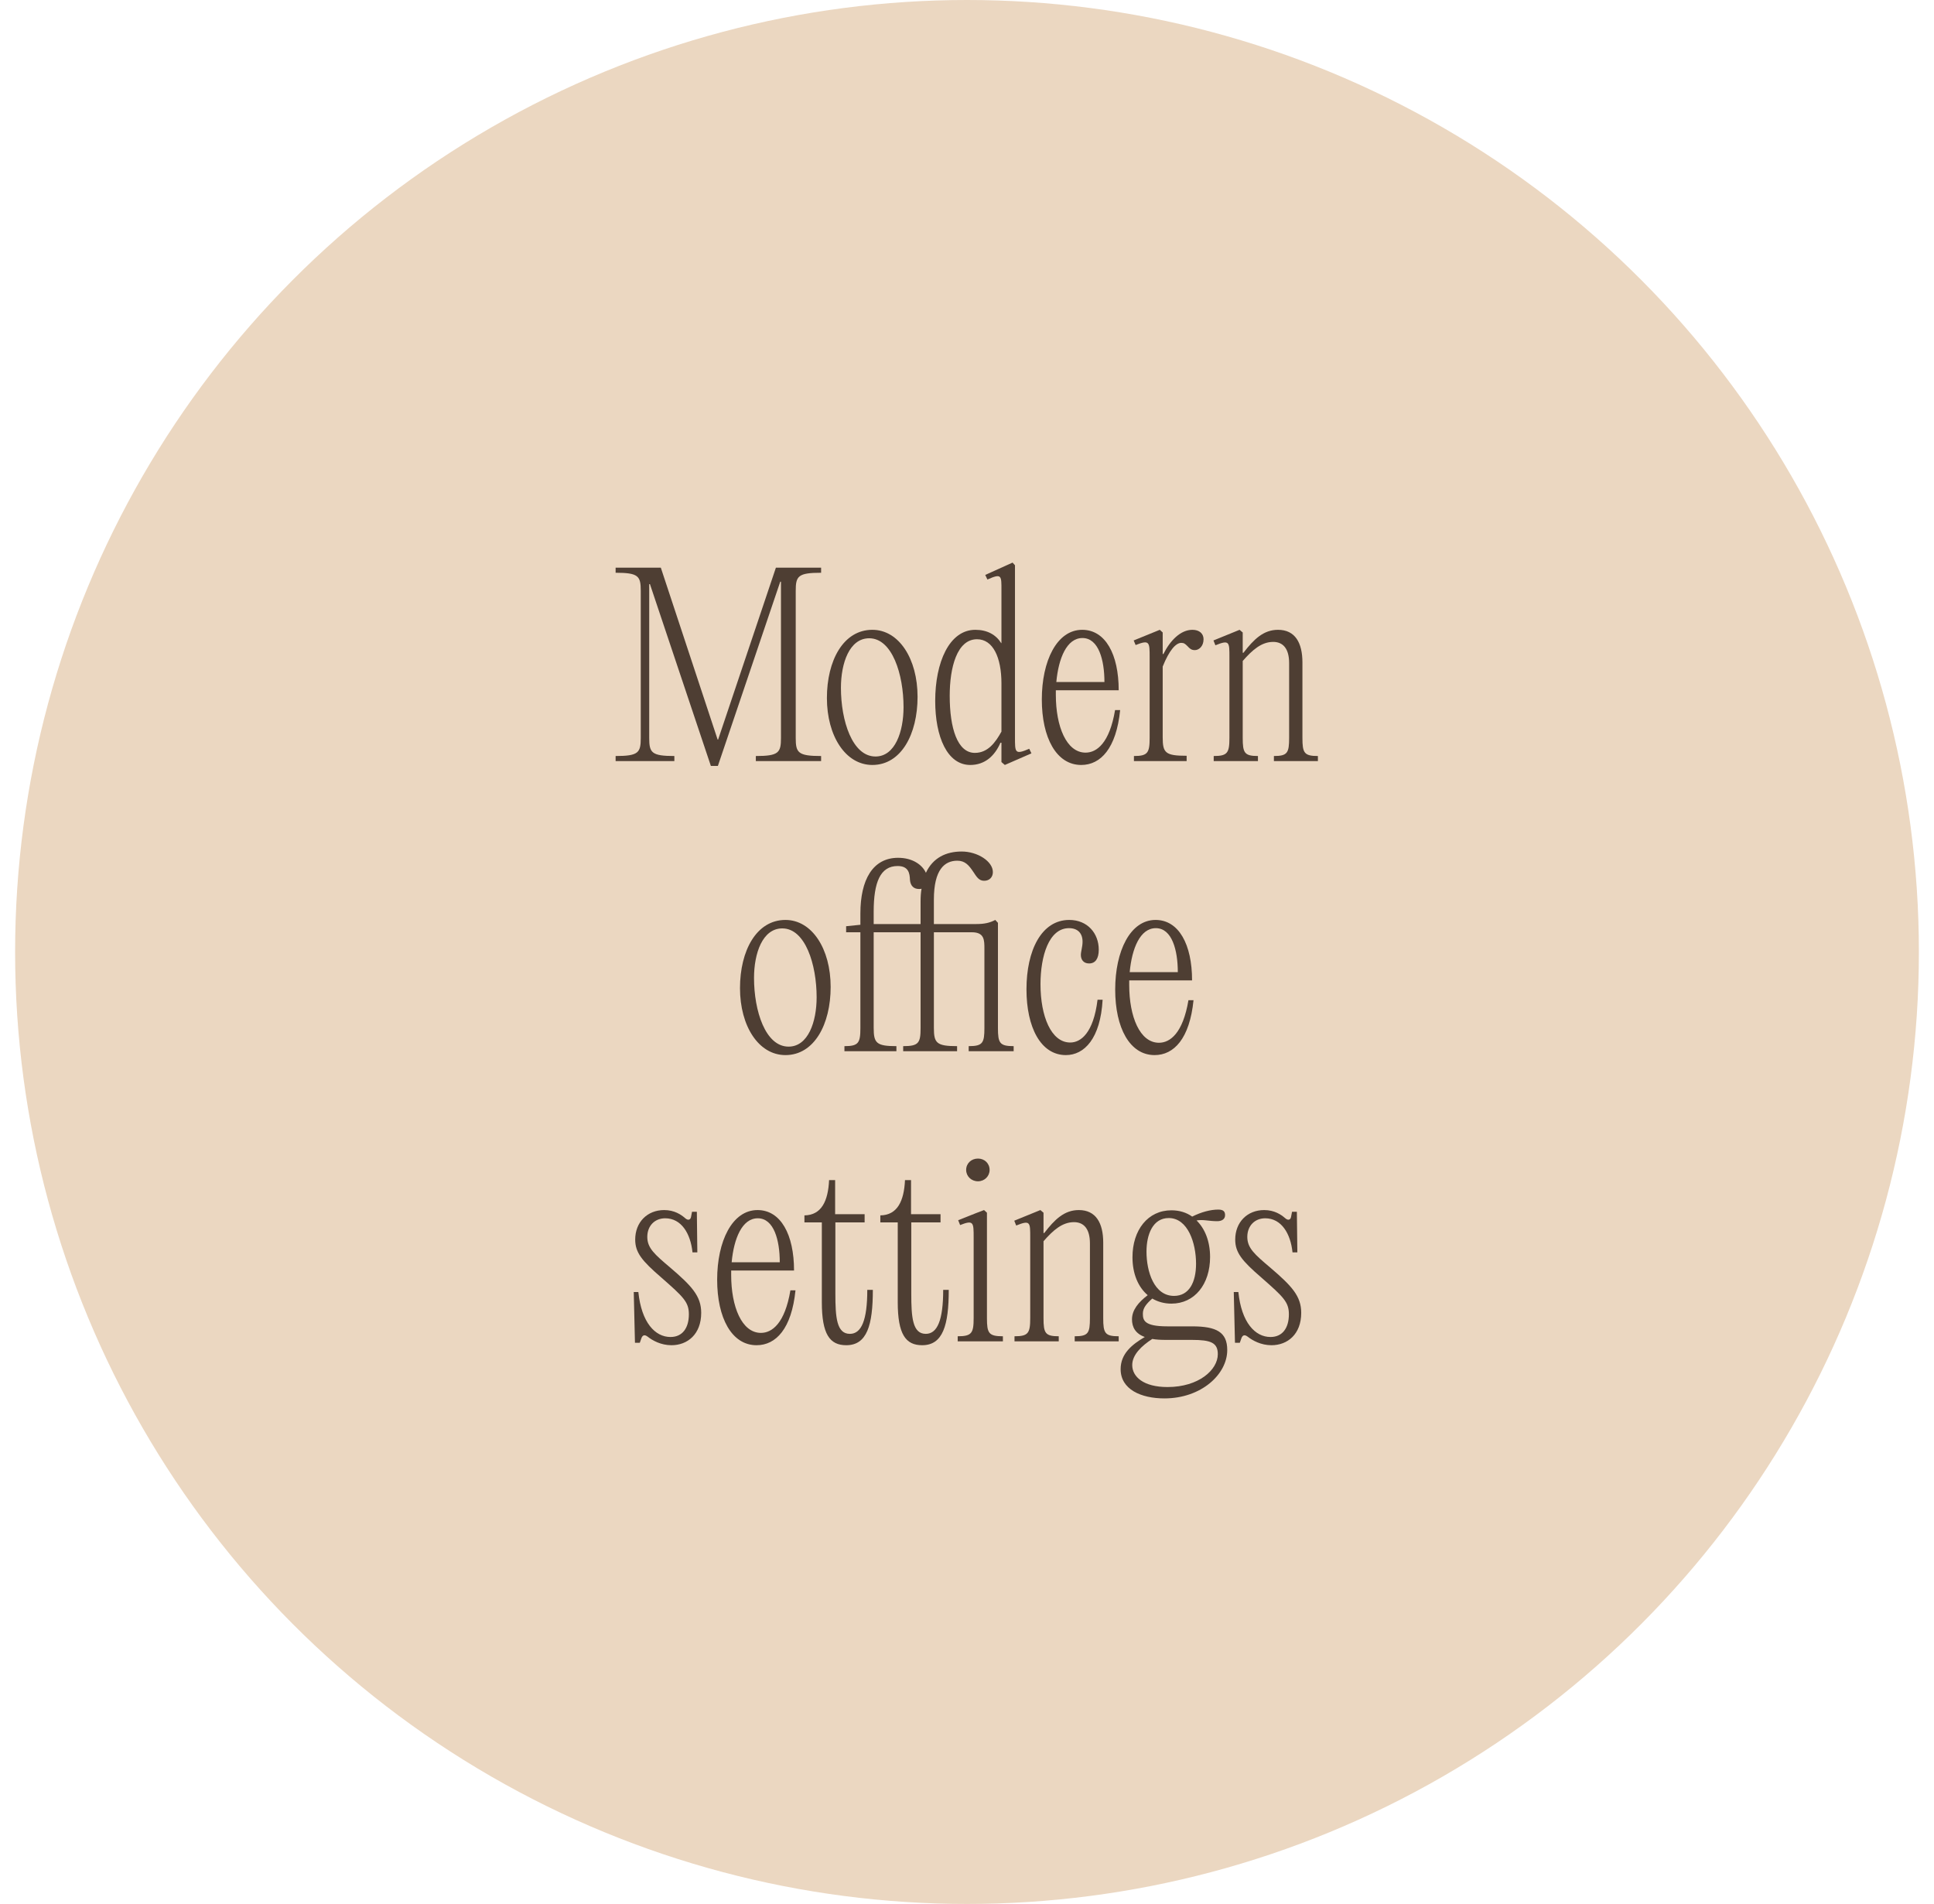 <?xml version="1.0" encoding="UTF-8"?><svg id="Layer_2" xmlns="http://www.w3.org/2000/svg" width="640" height="630" viewBox="0 0 640 630"><g id="fs_text_4"><circle cx="320" cy="315" r="315" style="fill:#ebd7c1;"/><g><path d="M237.481,244.72h.16l19.12-56.881h14.96v1.68c-7.68,0-8.4,1.12-8.4,6v48.641c0,4.88,.72,6,8.4,6v1.68h-21.601v-1.68c7.6,0,8.32-1.12,8.32-6v-51.681h-.24l-20.64,60.961h-2.32l-20.16-60.162h-.24v50.881c0,4.88,.72,6,8.32,6v1.68h-19.44v-1.68c7.6,0,8.32-1.12,8.32-6v-48.641c0-4.88-.72-6-8.32-6v-1.68h14.96l18.8,56.881Z" style="fill:#4e3e33;"/><path d="M273.64,230.959c0-12.4,5.44-22.561,15.04-22.561,8.8,0,14.96,9.6,14.96,22.161,0,12.4-5.44,22.561-14.96,22.561-8.88,0-15.04-9.601-15.04-22.161Zm25.361,3.04c0-10.88-3.76-22.801-11.36-22.801-6.56,0-9.36,8.24-9.36,16.4,0,10.88,3.76,22.721,11.44,22.721,6.48,0,9.28-8.24,9.28-16.32Z" style="fill:#4e3e33;"/><path d="M341.319,249.28l-8.8,3.84-1.12-.96v-6.4h-.32c-1.92,4.4-5.2,7.36-10,7.36-7.6,0-11.601-9.28-11.601-21.201,0-12.72,4.64-23.52,13.28-23.52,3.92,0,6.801,1.6,8.56,4.4h.08v-17.36c0-4.96,.16-5.84-4.641-3.68l-.72-1.52,9.04-4.08,.8,.88v56.881c0,5.04-.08,5.92,4.721,3.84l.72,1.52Zm-9.92-7.2v-15.92c0-8.64-2.8-14.64-8.08-14.64-6.641,0-9.04,9.36-9.04,18.72,0,10.72,2.56,18.88,8.32,18.88,4.32,0,6.801-3.44,8.801-7.04Z" style="fill:#4e3e33;"/><path d="M370.68,234.959c-1.28,12.72-6.481,18.161-12.881,18.161-8.24,0-13.04-9.04-13.04-21.681,0-12.72,4.96-23.041,13.36-23.041,7.681,0,12.08,8.08,12.08,20h-20.8v1.52c0,10.48,3.519,19.12,9.84,19.12,3.68,0,7.92-3.12,9.761-14.08h1.68Zm-21.121-9.28h15.921c0-7.28-1.92-14.56-7.28-14.56-5.2,0-7.92,6.72-8.641,14.56Z" style="fill:#4e3e33;"/><path d="M398.28,211.519c0,2.32-1.52,3.6-2.88,3.6-1.12,0-1.68-.48-2.4-1.28-.8-.8-1.2-1.12-2.08-1.12-1.84,0-4,2.481-6.16,7.84v23.44c0,5.12,.881,6.08,7.921,6.08v1.76h-17.44v-1.68c4.56,0,5.2-1.04,5.2-6v-26.641c0-5.04,0-5.92-4.641-4.08l-.64-1.52,8.64-3.52,.96,.88v7.12h.24c2.24-4.48,5.681-8,9.601-8,2.319,0,3.68,1.28,3.68,3.12Z" style="fill:#4e3e33;"/><path d="M401.641,250.16c4.56,0,5.2-1.04,5.2-6v-26.641c0-5.04,.079-5.92-4.641-4l-.64-1.6,8.64-3.52,1.04,.88v6.72h.24c3.44-4.48,6.641-7.6,11.44-7.6,5.68,0,8.08,4.32,8.08,10.8v24.96c0,4.96,.56,6,5.12,6v1.68h-14.56v-1.68c4.481,0,5.04-1.04,5.04-6v-24.721c0-4.8-2-7.04-5.28-7.04-3.84,0-6.88,2.64-10.08,6.32v25.44c0,4.96,.56,6,5.04,6v1.68h-14.64v-1.68Z" style="fill:#4e3e33;"/><path d="M244.88,326.959c0-12.4,5.44-22.56,15.04-22.56,8.8,0,14.96,9.6,14.96,22.161,0,12.4-5.44,22.561-14.96,22.561-8.88,0-15.04-9.601-15.04-22.161Zm25.361,3.04c0-10.88-3.76-22.8-11.36-22.8-6.56,0-9.36,8.24-9.36,16.401,0,10.88,3.76,22.72,11.44,22.72,6.48,0,9.28-8.239,9.28-16.32Z" style="fill:#4e3e33;"/><path d="M330.24,340.16c0,4.96,.56,6,5.2,6v1.68h-14.88v-1.68c4.64,0,5.201-1.04,5.201-6v-26.161c0-2.96,0-5.52-4.16-5.52h-12.56v31.681c0,4.96,.88,6,7.68,6v1.68h-17.84v-1.68c5.12,0,5.76-1.04,5.76-6v-31.681h-15.52v31.681c0,4.96,.88,6,7.52,6v1.68h-17.2v-1.68c4.64,0,5.28-1.04,5.28-6v-31.681h-4.72v-2l4.72-.48v-3.76c0-11.12,4.08-18.4,12.48-18.4,4.8,0,8,2.32,9.2,4.96,2.32-4.96,6.64-7.04,11.84-7.04,5.28,0,10.32,3.28,10.32,6.8,0,1.68-1.12,2.88-2.88,2.88-1.761,0-2.481-1.28-3.601-2.96-1.44-2.16-2.72-3.68-5.28-3.68-4.24,0-7.76,2.96-7.76,12.88v8.08h14c2.721,0,4.481-.4,6.32-1.36l.88,.96v34.801Zm-41.121-34.401h15.52v-7.44c0-1.52,.08-2.96,.32-4.24-.32,.08-.56,.08-.88,.08-1.6,0-2.8-.96-2.96-3.04-.08-2.08-.4-4.56-4.08-4.56-5.76,0-7.92,5.44-7.92,15.12v4.08Z" style="fill:#4e3e33;"/><path d="M339.68,327.359c0-12.88,4.96-22.96,14.16-22.96,6.08,0,9.761,4.48,9.761,9.84,0,2.96-1.12,4.56-3.2,4.56-1.92,0-2.72-1.359-2.72-2.8,0-1.2,.56-2.72,.56-4.4,0-2.88-1.68-4.48-4.481-4.48-6.72,0-9.44,9.36-9.44,18.561,0,10.56,3.519,19.28,9.84,19.28,3.44,0,7.681-3.04,9.04-14.16h1.681c-.721,12.88-6.08,18.32-12.161,18.32-8.319,0-13.04-9.2-13.04-21.761Z" style="fill:#4e3e33;"/><path d="M394.961,330.959c-1.28,12.721-6.481,18.161-12.881,18.161-8.24,0-13.04-9.04-13.04-21.681,0-12.72,4.96-23.041,13.36-23.041,7.681,0,12.08,8.08,12.08,20h-20.8v1.52c0,10.48,3.519,19.121,9.84,19.121,3.68,0,7.92-3.12,9.761-14.081h1.68Zm-21.121-9.279h15.921c0-7.281-1.92-14.56-7.28-14.56-5.2,0-7.92,6.72-8.641,14.56Z" style="fill:#4e3e33;"/><path d="M214.362,442.319c-1.04-.8-1.68-.56-2.08,.4l-.56,1.601h-1.6l-.4-16.801h1.52c1.04,10.08,5.52,14.88,10.64,14.88,4,0,6.08-3.04,6.08-7.519,0-4.08-1.84-5.761-9.12-12.16-6.4-5.521-8.64-8.24-8.64-12.56,0-5.681,3.92-9.761,9.6-9.761,3.36,0,5.6,1.52,6.88,2.641,1.04,.96,1.84,.56,2-.4l.32-1.68h1.6l.16,13.44h-1.6c-.64-6.24-3.68-11.28-9.04-11.28-3.44,0-5.92,2.479-5.92,6.16s2.4,5.76,7.6,10.16c7.12,6.08,10.24,9.44,10.24,14.96,0,7.12-4.56,10.721-9.84,10.721-3.52,0-6.32-1.601-7.84-2.801Z" style="fill:#4e3e33;"/><path d="M263.242,426.959c-1.28,12.721-6.481,18.161-12.88,18.161-8.24,0-13.04-9.04-13.04-21.681,0-12.721,4.96-23.041,13.36-23.041,7.68,0,12.081,8.081,12.081,20.001h-20.801v1.52c0,10.48,3.52,19.121,9.84,19.121,3.68,0,7.92-3.12,9.76-14.081h1.68Zm-21.121-9.279h15.92c0-7.28-1.92-14.56-7.28-14.56-5.2,0-7.92,6.72-8.64,14.56Z" style="fill:#4e3e33;"/><path d="M288.842,426.8c0,11.68-1.92,18.32-8.8,18.32-5.44,0-8.08-3.601-8.08-14.24v-26.401h-5.76v-2.319c5.68-.08,7.84-4.801,8.16-11.681h2v11.28h9.76v2.72h-9.68v23.601c0,7.761,.4,13.28,4.8,13.28,3.84,0,5.76-4.56,5.76-14.56h1.84Z" style="fill:#4e3e33;"/><path d="M313.961,426.8c0,11.68-1.92,18.32-8.8,18.32-5.44,0-8.08-3.601-8.08-14.24v-26.401h-5.76v-2.319c5.68-.08,7.84-4.801,8.16-11.681h2v11.28h9.76v2.72h-9.68v23.601c0,7.761,.4,13.28,4.8,13.28,3.84,0,5.76-4.56,5.76-14.56h1.84Z" style="fill:#4e3e33;"/><path d="M326.601,436.16c0,4.96,.56,6,5.28,6v1.68h-14.96v-1.68c4.64,0,5.281-1.04,5.281-6v-26.641c0-5.041,0-5.921-4.481-4.16l-.64-1.601,5.84-2.32,2.72-1.04,.96,.881v34.881Zm-6.88-49.042c0-2.159,1.68-3.76,3.92-3.76,2.16,0,3.84,1.601,3.84,3.76,0,2.08-1.68,3.761-3.84,3.761-2.24,0-3.92-1.681-3.92-3.761Z" style="fill:#4e3e33;"/><path d="M335.721,442.16c4.56,0,5.2-1.04,5.2-6v-26.641c0-5.041,.079-5.921-4.641-4.001l-.64-1.6,8.64-3.521,1.04,.881v6.72h.24c3.44-4.481,6.641-7.601,11.44-7.601,5.68,0,8.08,4.32,8.08,10.801v24.961c0,4.96,.56,6,5.12,6v1.68h-14.56v-1.68c4.481,0,5.04-1.04,5.04-6v-24.721c0-4.801-2-7.04-5.28-7.04-3.84,0-6.88,2.64-10.08,6.319v25.441c0,4.96,.56,6,5.04,6v1.68h-14.64v-1.68Z" style="fill:#4e3e33;"/><path d="M394.519,438.88c8.081,0,11.601,1.92,11.601,7.84,0,8-8.56,16.001-20.801,16.001-7.68,0-14.479-2.961-14.479-9.681,0-5.12,3.76-8.16,8-10.641-3.12-1.12-4.24-3.279-4.24-5.84,0-3.12,2.16-5.68,5.2-8-3.2-2.72-5.04-7.12-5.04-12.56,0-9.04,5.12-15.521,12.88-15.521,2.641,0,4.96,.721,6.88,2.08,3.04-1.52,6.08-2.319,8.641-2.319,1.84,0,2.24,.8,2.24,1.84,0,1.2-.88,2-2.641,2-2.72,0-4.64-.641-6.8-.24,2.8,2.72,4.481,6.96,4.481,12.08,0,9.04-5.12,15.44-12.801,15.44-2.4,0-4.56-.64-6.32-1.68-1.92,1.68-3.12,3.12-3.12,4.96,0,2.16,.32,4.24,8.08,4.24h8.24Zm8.48,9.2c0-3.84-2.4-4.721-8.56-4.721h-8.56c-1.76,0-3.28-.079-4.561-.319-3.6,2.32-6.64,5.28-6.64,8.64,0,3.841,3.68,7.28,11.68,7.28,10.32,0,16.641-5.68,16.641-10.88Zm-23.601-33.921c0,6.561,2.481,14.641,9.12,14.641,4.96,0,7.28-4.481,7.28-10.641,0-6.88-2.72-15.12-9.04-15.12-5.28,0-7.36,5.44-7.36,11.12Z" style="fill:#4e3e33;"/><path d="M412.919,442.319c-1.04-.8-1.681-.56-2.08,.4l-.56,1.601h-1.6l-.4-16.801h1.52c1.04,10.08,5.519,14.88,10.64,14.88,4.001,0,6.081-3.04,6.081-7.519,0-4.08-1.841-5.761-9.121-12.16-6.399-5.521-8.64-8.24-8.64-12.56,0-5.681,3.92-9.761,9.601-9.761,3.359,0,5.6,1.52,6.88,2.641,1.04,.96,1.84,.56,2-.4l.32-1.68h1.6l.16,13.44h-1.601c-.64-6.24-3.68-11.28-9.04-11.28-3.439,0-5.92,2.479-5.92,6.16s2.4,5.76,7.601,10.16c7.12,6.08,10.24,9.44,10.24,14.96,0,7.12-4.561,10.721-9.841,10.721-3.519,0-6.32-1.601-7.84-2.801Z" style="fill:#4e3e33;"/></g></g></svg>